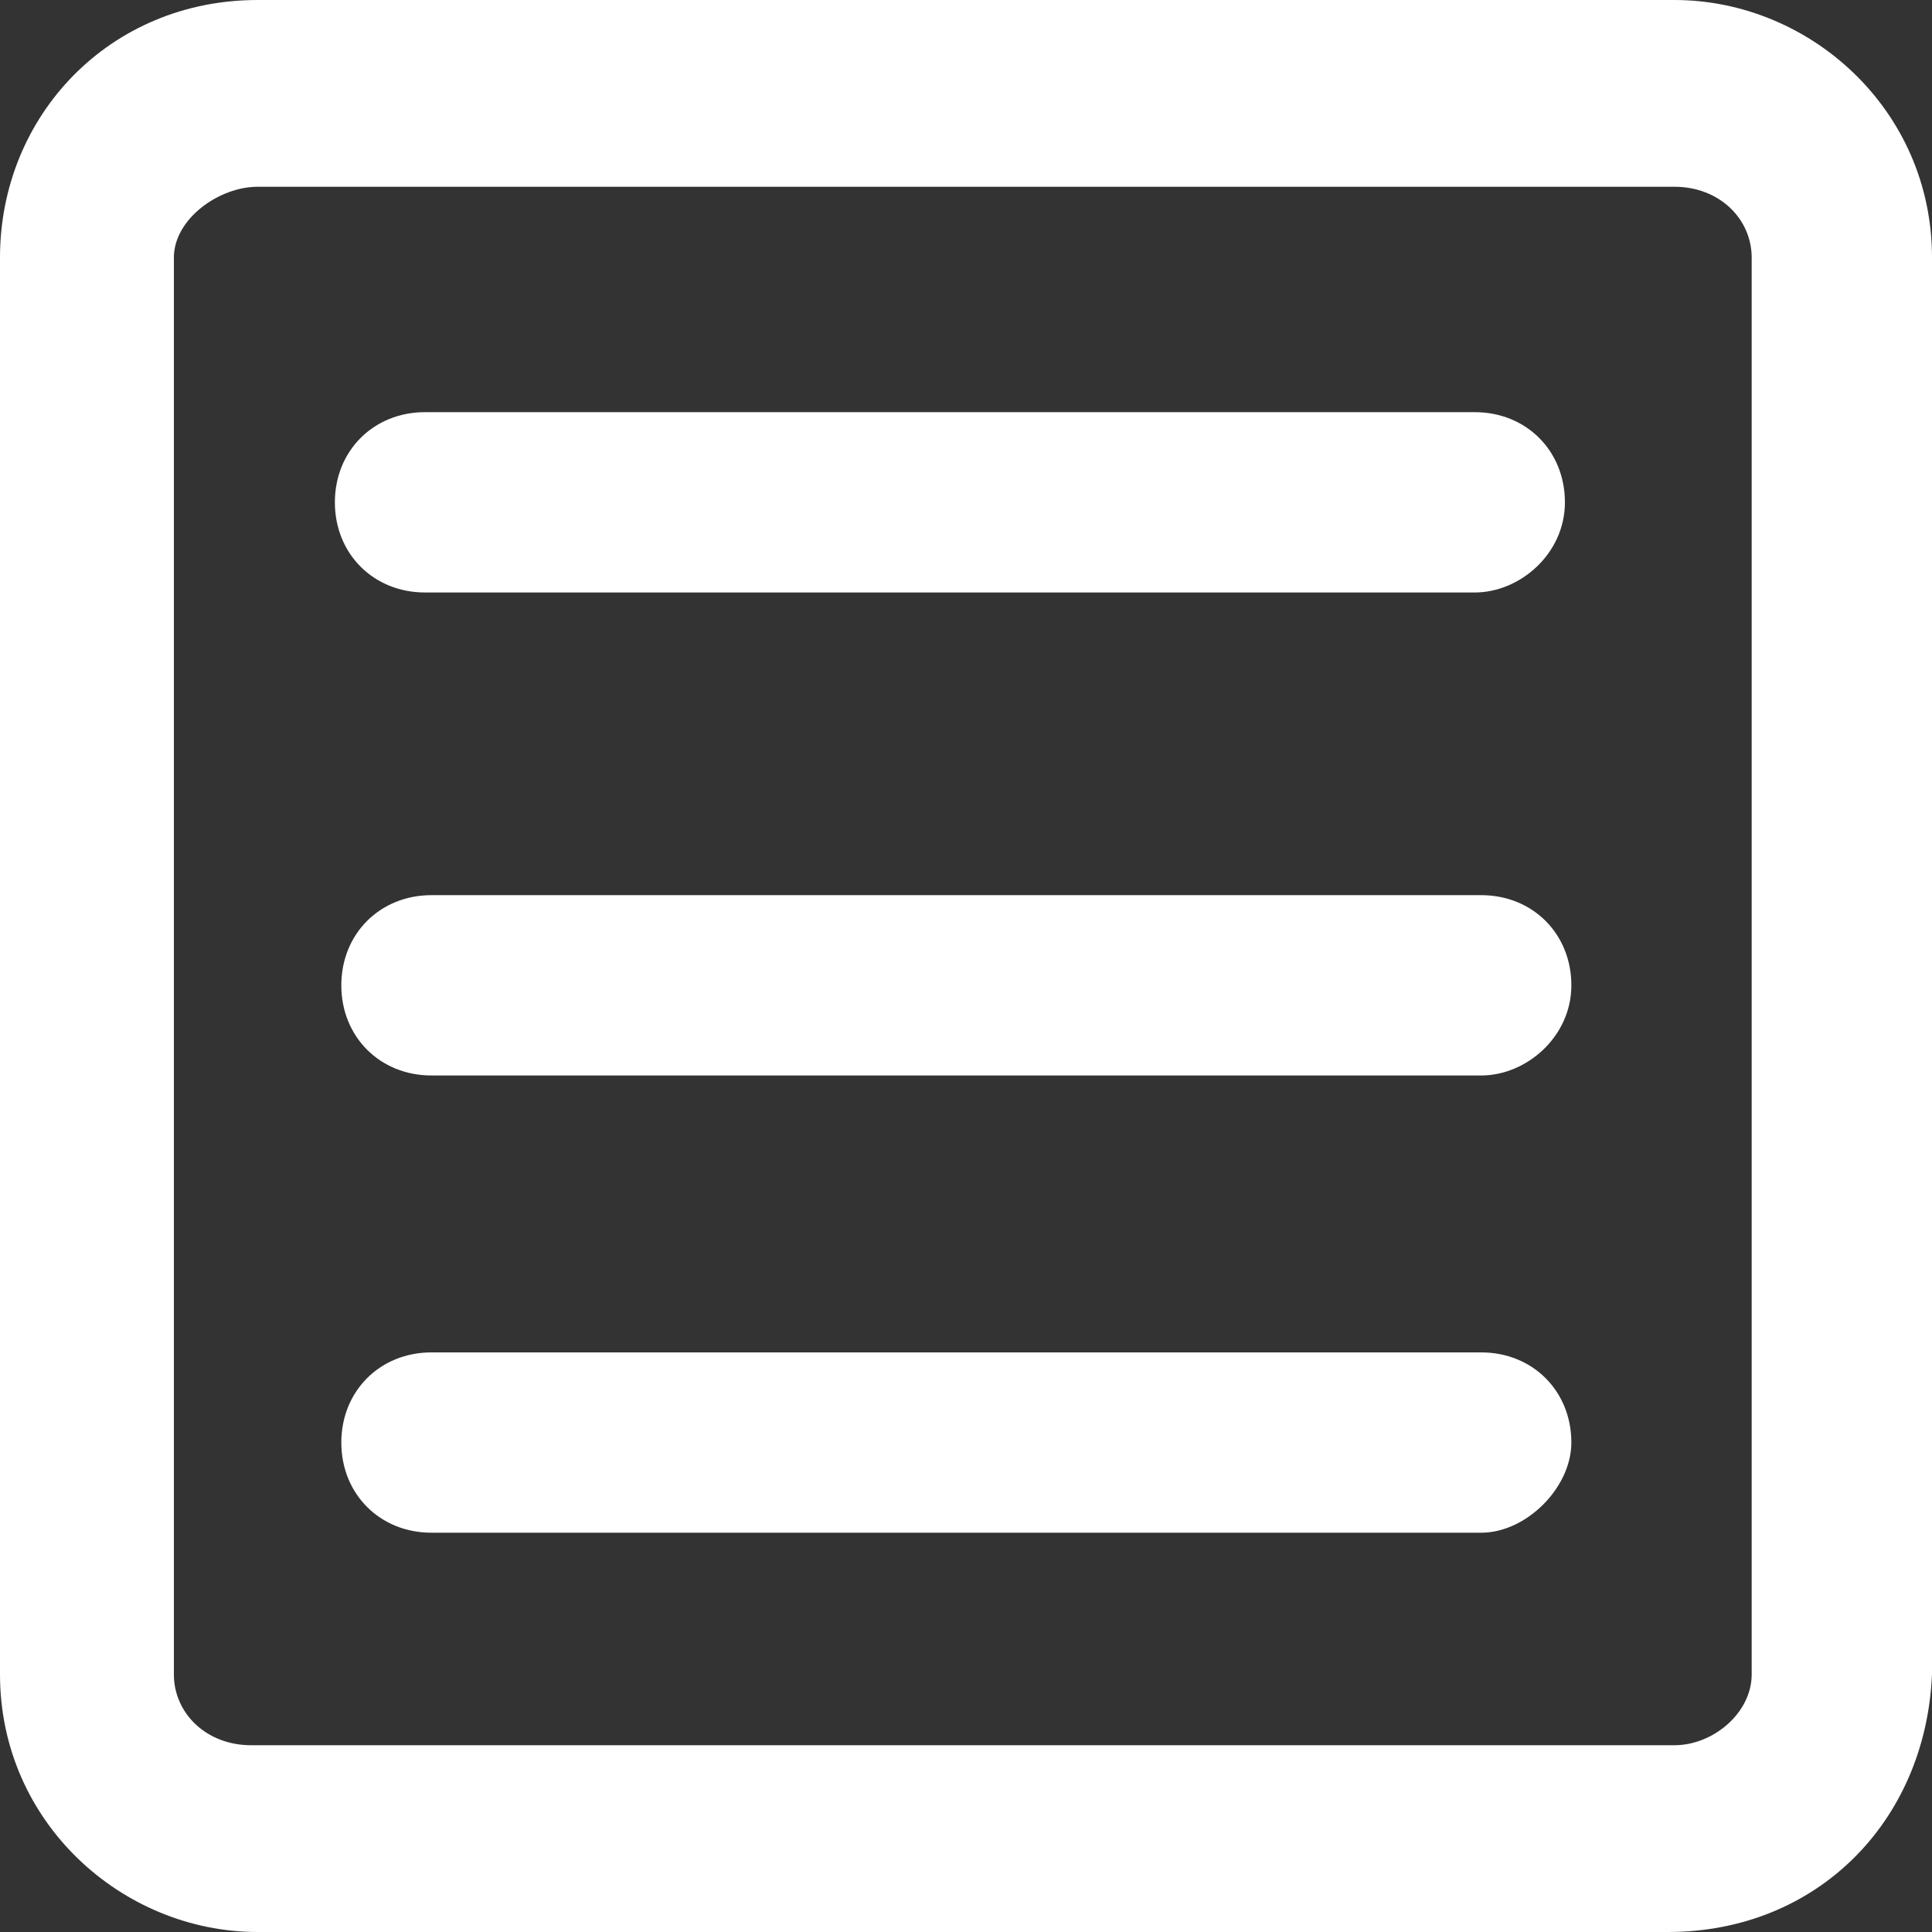 <?xml version="1.0" encoding="utf-8"?>
<!-- Generator: Adobe Illustrator 22.1.0, SVG Export Plug-In . SVG Version: 6.00 Build 0)  -->
<svg version="1.1" id="Layer_1" xmlns="http://www.w3.org/2000/svg" xmlns:xlink="http://www.w3.org/1999/xlink" x="0px" y="0px"
	 viewBox="0 0 30 30" style="enable-background:new 0 0 30 30;" xml:space="preserve">
<rect x="0" y="0" width="30" height="30" fill="#333333" stroke="none"/>
<style type="text/css">
	.st0{fill:#FFFFFF;}
</style>
<g>
	<g>
		<path class="st0" d="M25.9,30H4c-2.1,0-4-1.7-4-4V4c0-2.2,1.7-4,4-4H26c2.1,0,4,1.7,4,4v22C29.9,28.3,28.2,30,25.9,30z M4,2.9
			C3.4,2.9,2.7,3.4,2.7,4v22c0,0.6,0.5,1.1,1.2,1.1H26c0.6,0,1.2-0.5,1.2-1.1V4c0-0.6-0.5-1.1-1.2-1.1H4z"/>
	</g>
	<g>
		<path class="st0" d="M22.9,9.2H6.6c-0.8,0-1.4-0.6-1.4-1.4s0.6-1.4,1.4-1.4h16.3c0.8,0,1.4,0.6,1.4,1.4S23.6,9.2,22.9,9.2z"/>
	</g>
	<g>
		<path class="st0" d="M23,16.7H6.7c-0.8,0-1.4-0.6-1.4-1.4c0-0.8,0.6-1.4,1.4-1.4H23c0.8,0,1.4,0.6,1.4,1.4
			C24.4,16.1,23.7,16.7,23,16.7z"/>
	</g>
	<g>
		<path class="st0" d="M23,23.8H6.7c-0.8,0-1.4-0.6-1.4-1.4c0-0.8,0.6-1.4,1.4-1.4H23c0.8,0,1.4,0.6,1.4,1.4
			C24.4,23.1,23.7,23.8,23,23.8z"/>
	</g>
</g>
</svg>
